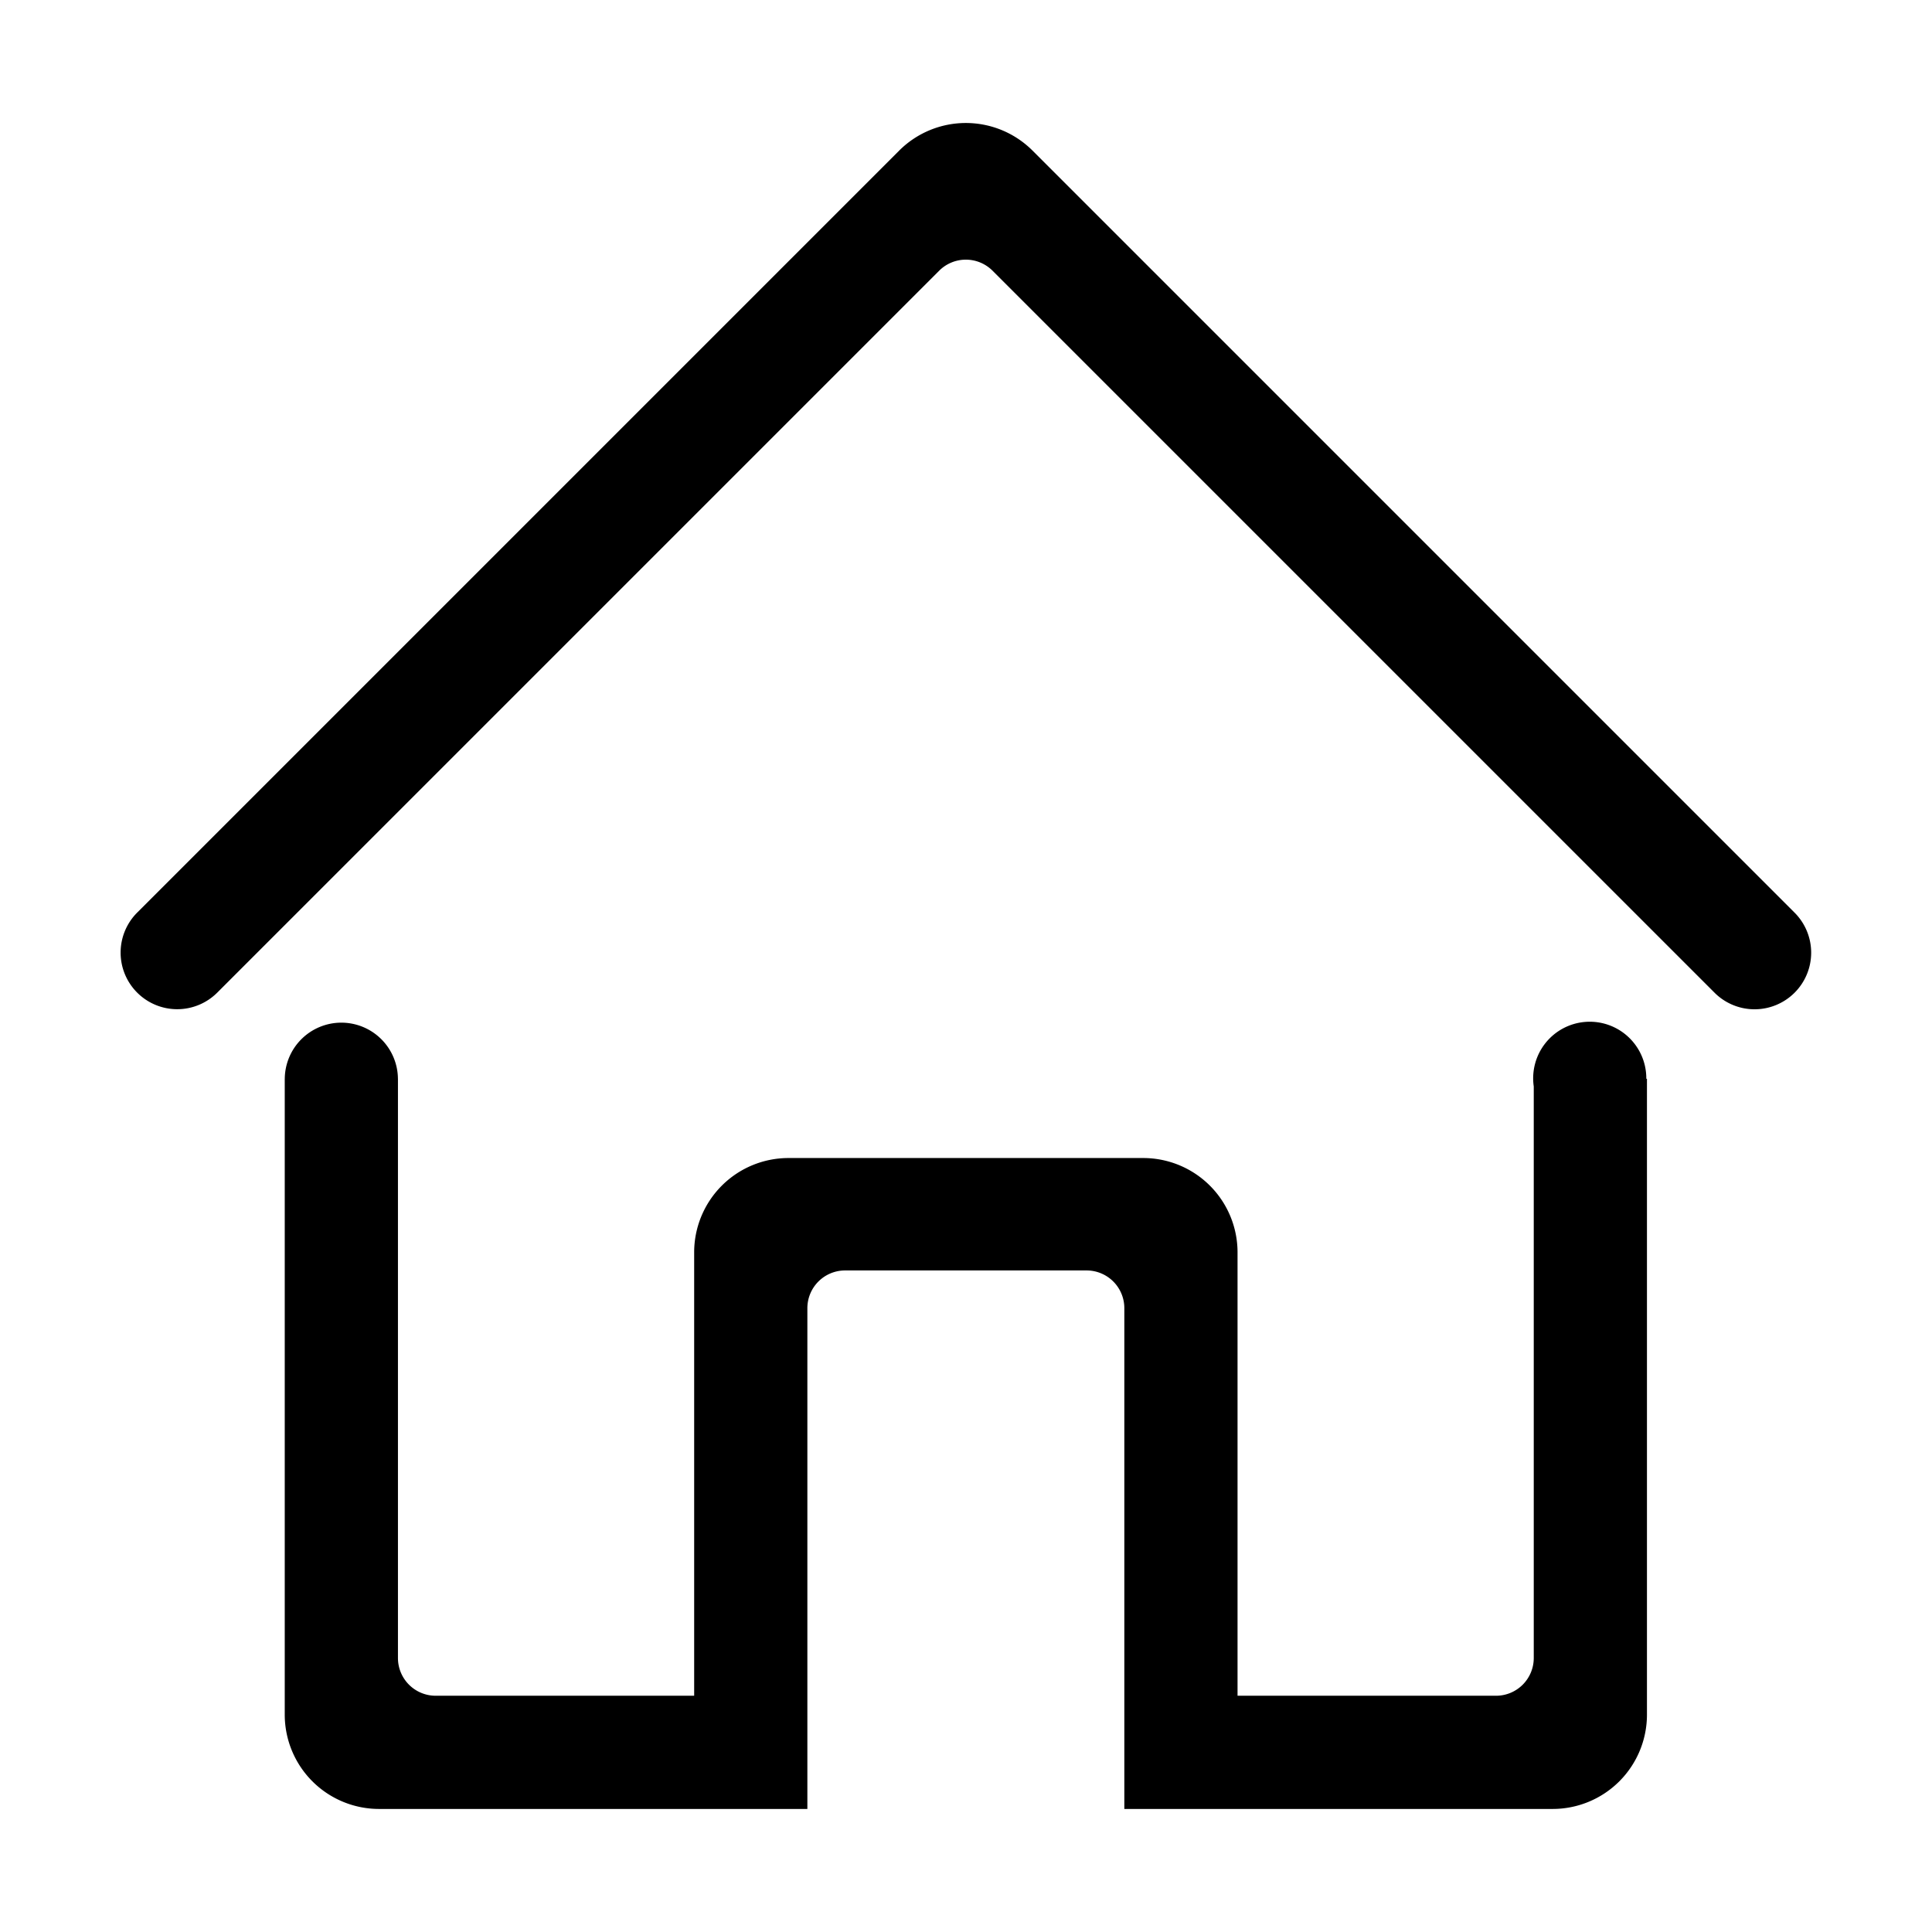 <?xml version="1.0" standalone="no"?><!DOCTYPE svg PUBLIC "-//W3C//DTD SVG 1.1//EN" "http://www.w3.org/Graphics/SVG/1.1/DTD/svg11.dtd"><svg t="1522811984243" class="icon" style="" viewBox="0 0 1024 1024" version="1.1" xmlns="http://www.w3.org/2000/svg" p-id="1547" xmlns:xlink="http://www.w3.org/1999/xlink" width="200" height="200"><defs><style type="text/css"></style></defs><path d="M951.168 526.154a30 30 0 0 1-42.427 0c-0.044-0.045-0.081-0.1-0.125-0.14l-0.007 0.007-382.545-382.54a20 20 0 0 0-28.284 0l-382.545 382.54a30 30 0 1 1-42.426-42.426L476.567 79.837a50 50 0 0 1 70.71 0l403.758 403.758-0.006 0.006c0.045 0.045 0.094 0.082 0.139 0.126a30 30 0 0 1 0 42.427z m-770.246 15.877a29.992 29.992 0 0 1 29.987 29.75h0.013v307a20 20 0 0 0 20 20h137v-235a50 50 0 0 1 50-50h188a50 50 0 0 1 50 50v235h137a20 20 0 0 0 20-20V575.836a29.984 29.984 0 1 1 59.656-4.3c0 0.084-0.012 0.166-0.012 0.25h0.356v336.995a50 50 0 0 1-50 50h-227V693.365a20 20 0 0 0-20-20h-128a20 20 0 0 0-20 20v265.416h-227a50 50 0 0 1-50-50v-337h0.013a29.992 29.992 0 0 1 29.987-29.75z"  p-id="1548"></path></svg>